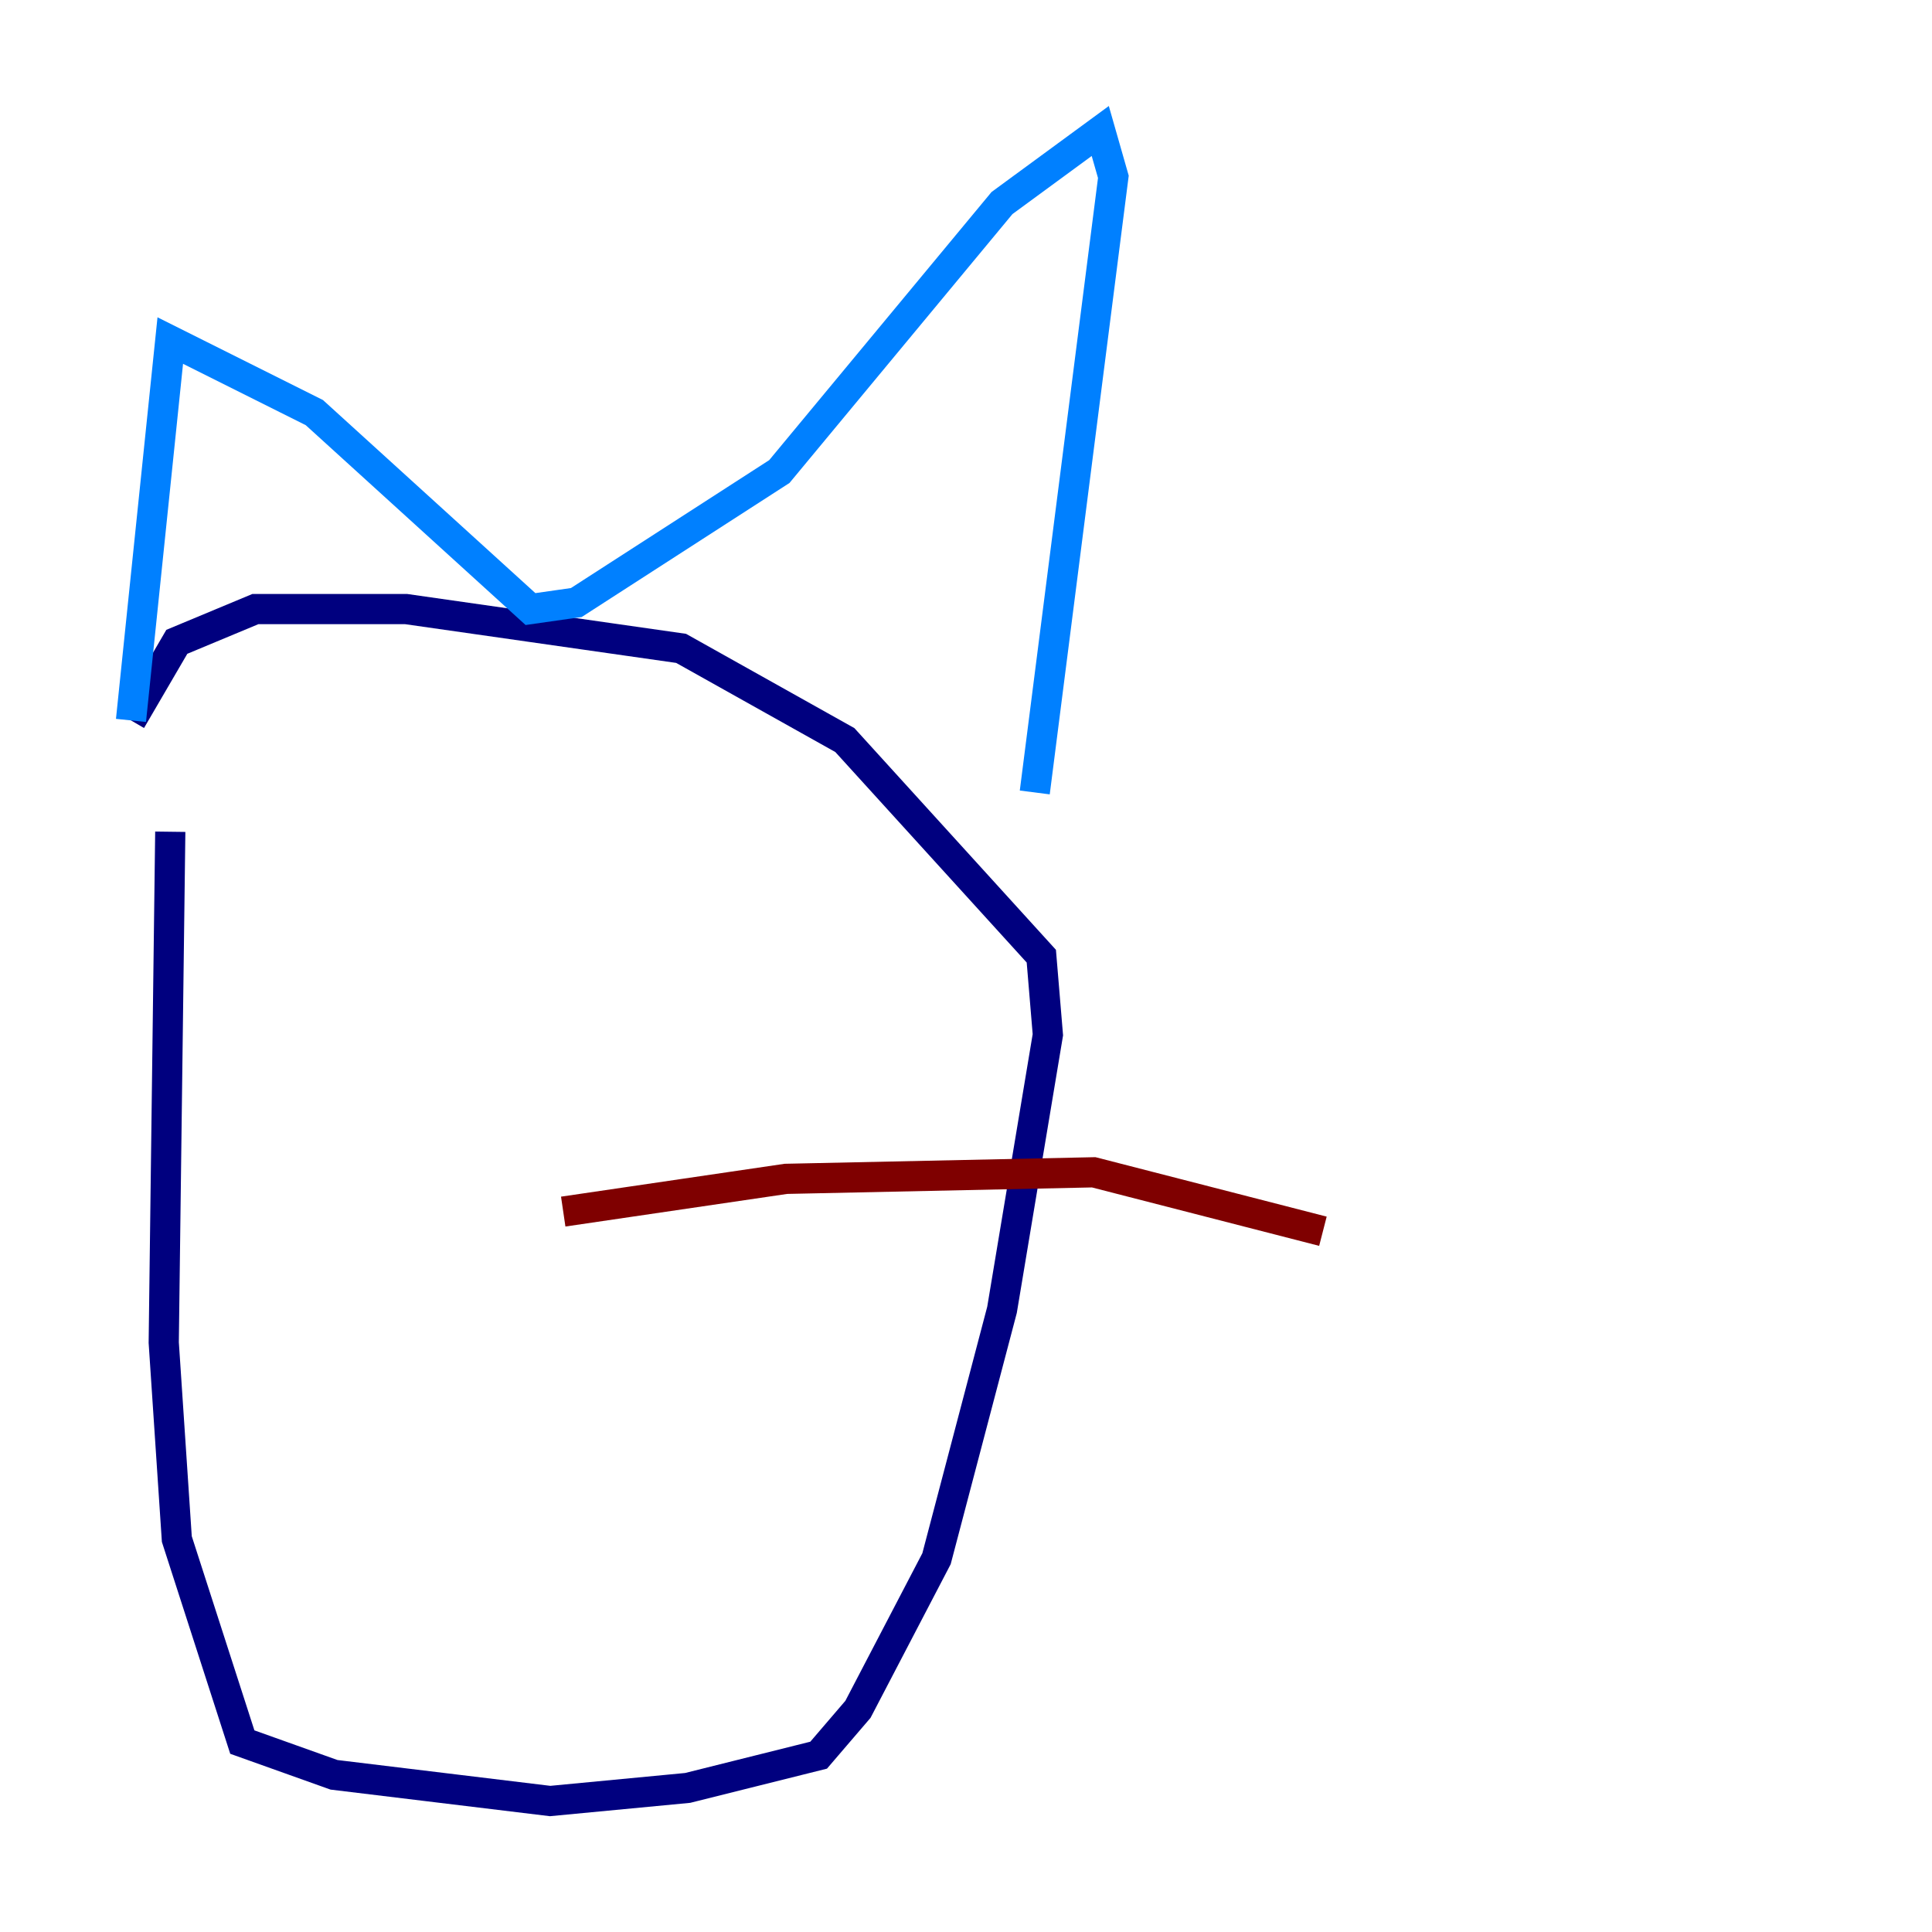<?xml version="1.0" encoding="utf-8" ?>
<svg baseProfile="tiny" height="128" version="1.2" viewBox="0,0,128,128" width="128" xmlns="http://www.w3.org/2000/svg" xmlns:ev="http://www.w3.org/2001/xml-events" xmlns:xlink="http://www.w3.org/1999/xlink"><defs /><polyline fill="none" points="11.281,55.105 10.848,88.949 11.715,101.966 16.054,115.417 22.129,117.586 36.447,119.322 45.559,118.454 54.237,116.285 56.841,113.248 62.047,103.268 66.386,86.78 69.424,68.556 68.99,63.349 55.973,49.031 45.125,42.956 26.902,40.352 16.922,40.352 11.715,42.522 8.678,47.729" stroke="#00007f" stroke-width="2" /><polyline fill="none" points="8.678,47.729 11.281,22.563 20.827,27.336 35.146,40.352 38.183,39.919 51.634,31.241 66.386,13.451 72.895,8.678 73.763,11.715 68.556,52.502" stroke="#0080ff" stroke-width="2" /><polyline fill="none" points="20.393,62.915 20.393,62.915" stroke="#7cff79" stroke-width="2" /><polyline fill="none" points="20.393,62.915 20.393,62.915" stroke="#ff9400" stroke-width="2" /><polyline fill="none" points="37.315,80.271 52.068,78.102 72.461,77.668 87.647,81.573" stroke="#7f0000" stroke-width="2" /></svg>